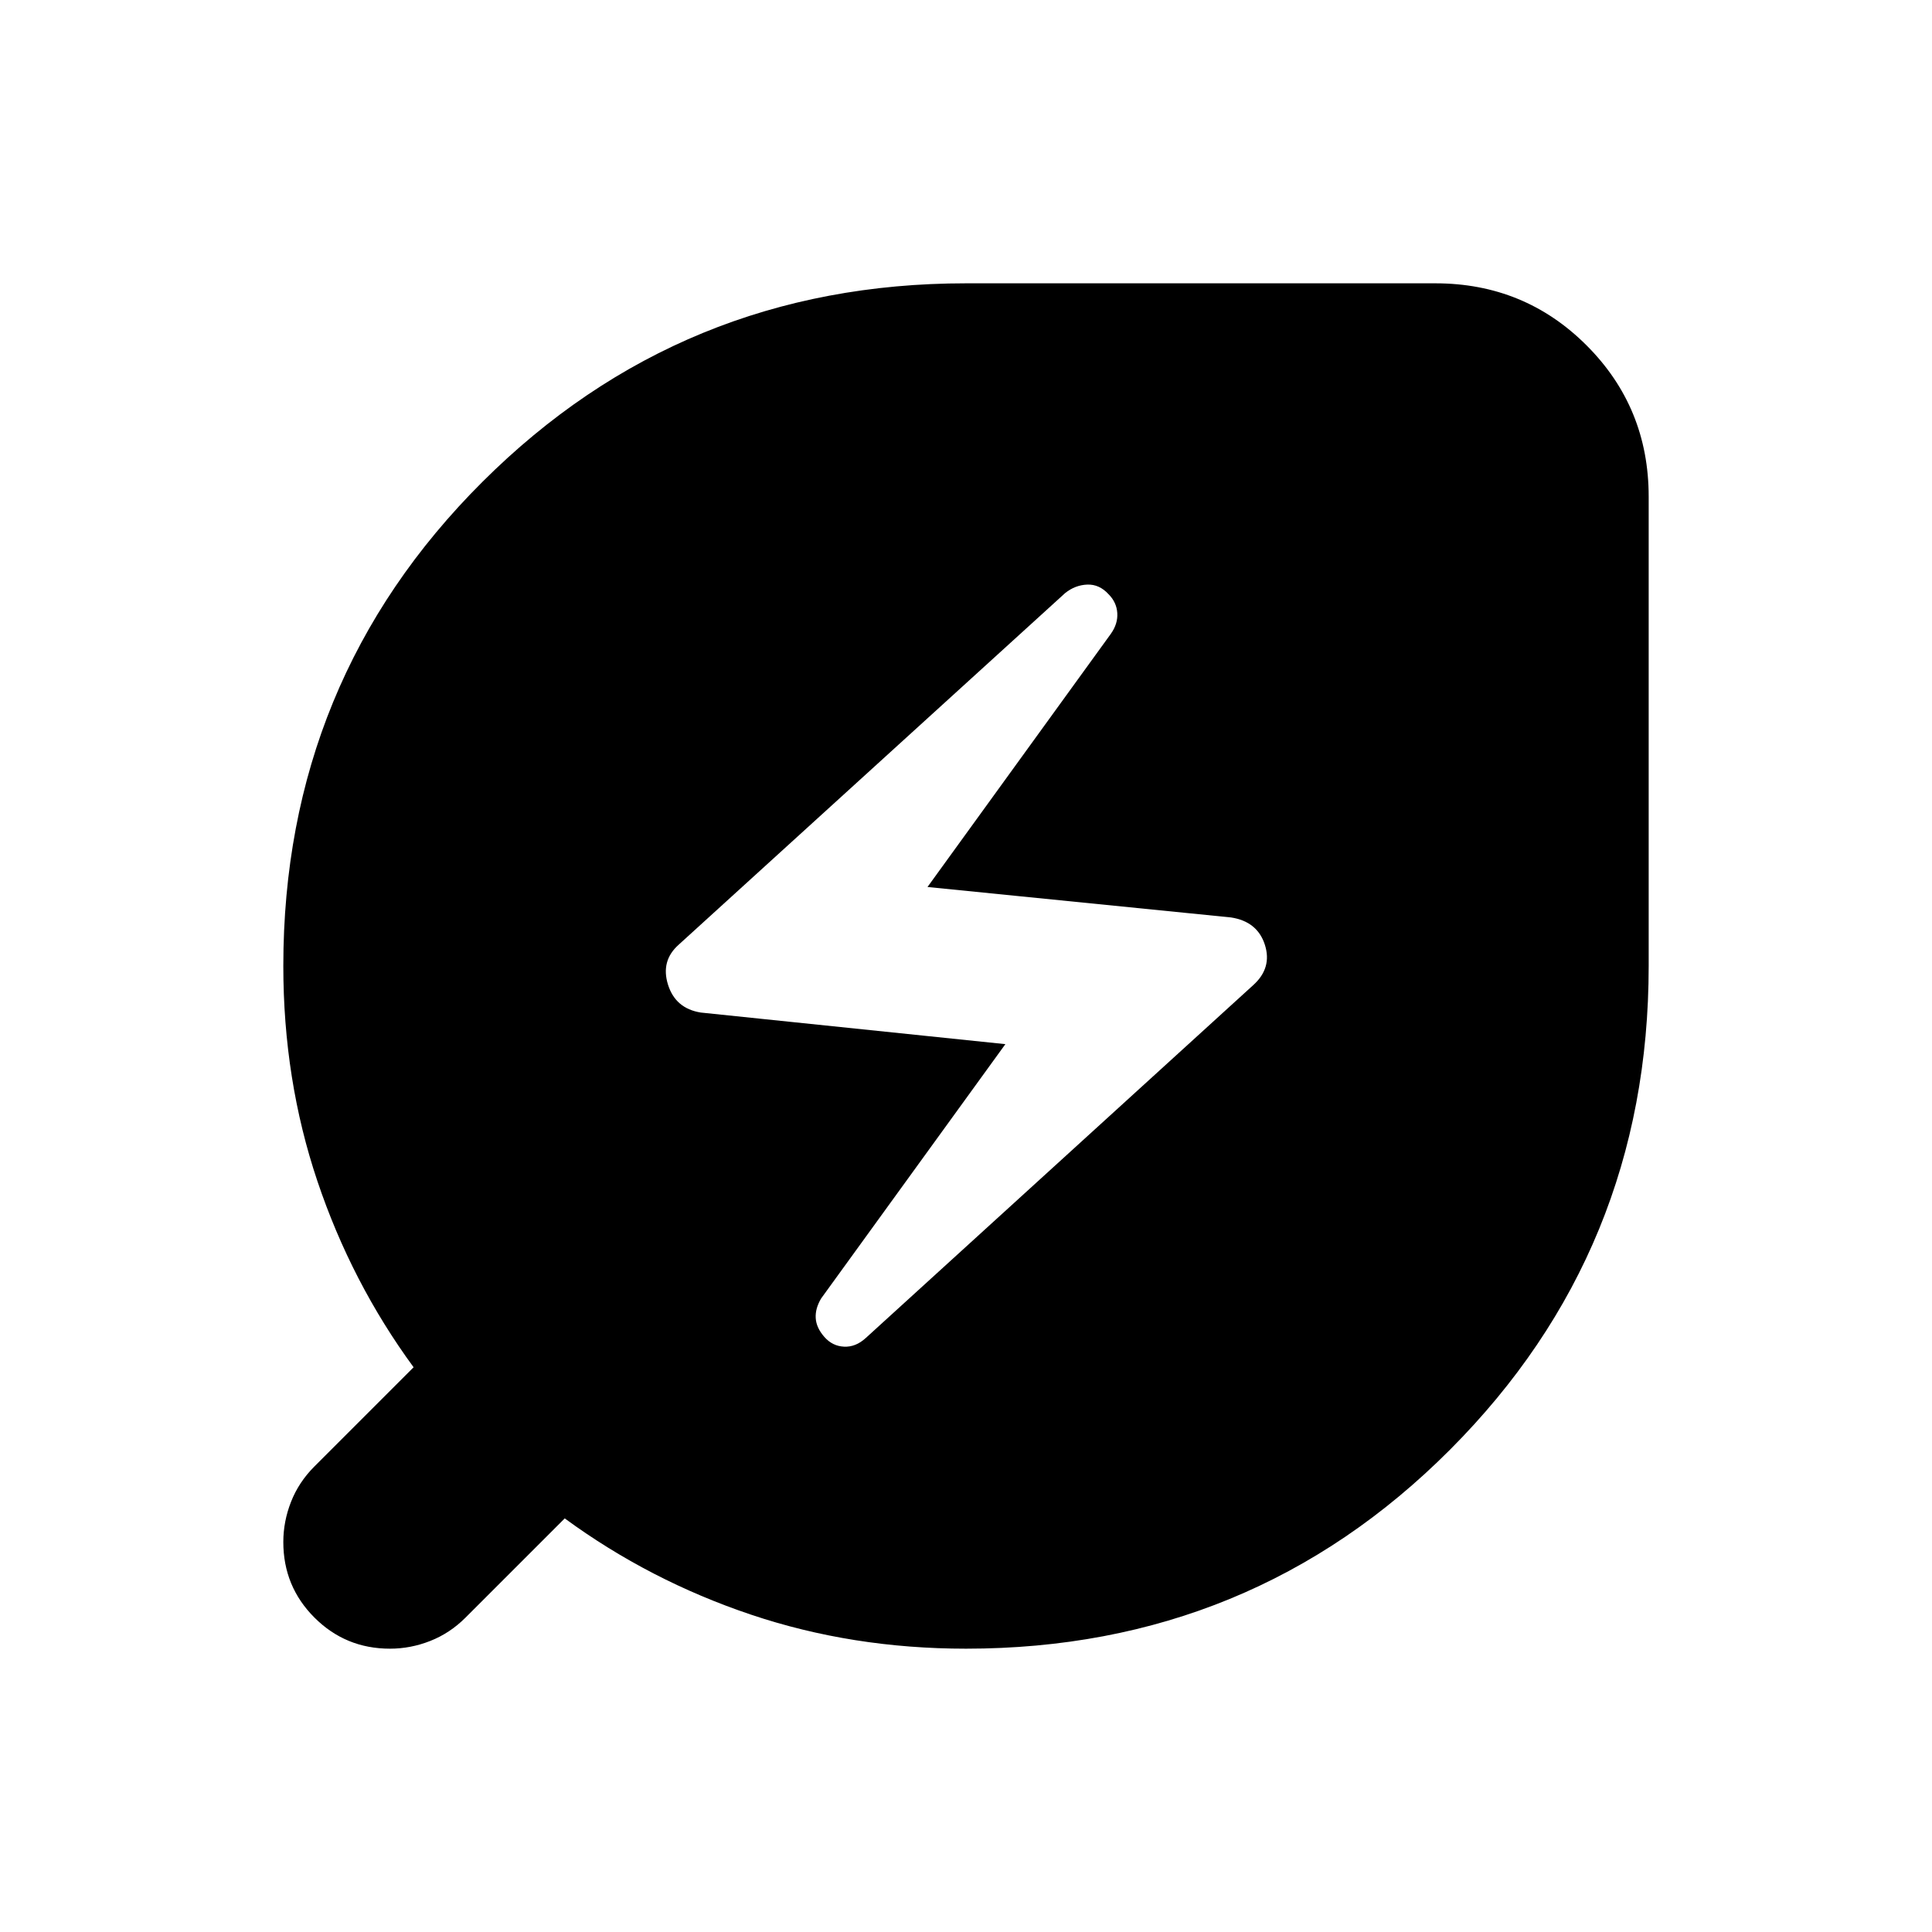 <svg xmlns="http://www.w3.org/2000/svg" height="24" viewBox="0 -960 960 960" width="24"><path d="m430.17-295.13 192.48-175.3q9.57-8.57 5.85-20.14-3.72-11.56-16.85-13.56l-150.78-15.13 91.09-125.78q3.56-5 3.21-10.35-.34-5.35-4.34-9.35-4.57-5-10.57-4.78-6 .22-11 4.22L337.22-490.57q-9 8-5.29 19.85 3.72 11.85 16.29 13.85l151.35 15.7-91.53 126.34q-3 5-2.71 9.79.28 4.78 4.28 9.34 4 4.57 9.78 4.85 5.78.29 10.78-4.28ZM480-140.78q-56.57 0-106.91-16.94-50.35-16.93-92.48-47.8l-49.35 49.35q-7.69 7.69-17.46 11.54-9.76 3.85-20.02 3.85-22.08 0-37.54-15.46t-15.46-37.54q0-10.26 3.85-20.02 3.85-9.77 11.54-17.46l49.35-49.35q-30.87-42.13-47.8-92.48-16.94-50.34-16.94-106.91 0-141.91 98.94-240.57 98.93-98.65 240.28-98.65h233.22q44.3 0 75.15 30.85 30.85 30.85 30.85 75.15V-480q0 141.35-98.65 240.28-98.66 98.94-240.57 98.94Z"/></svg>